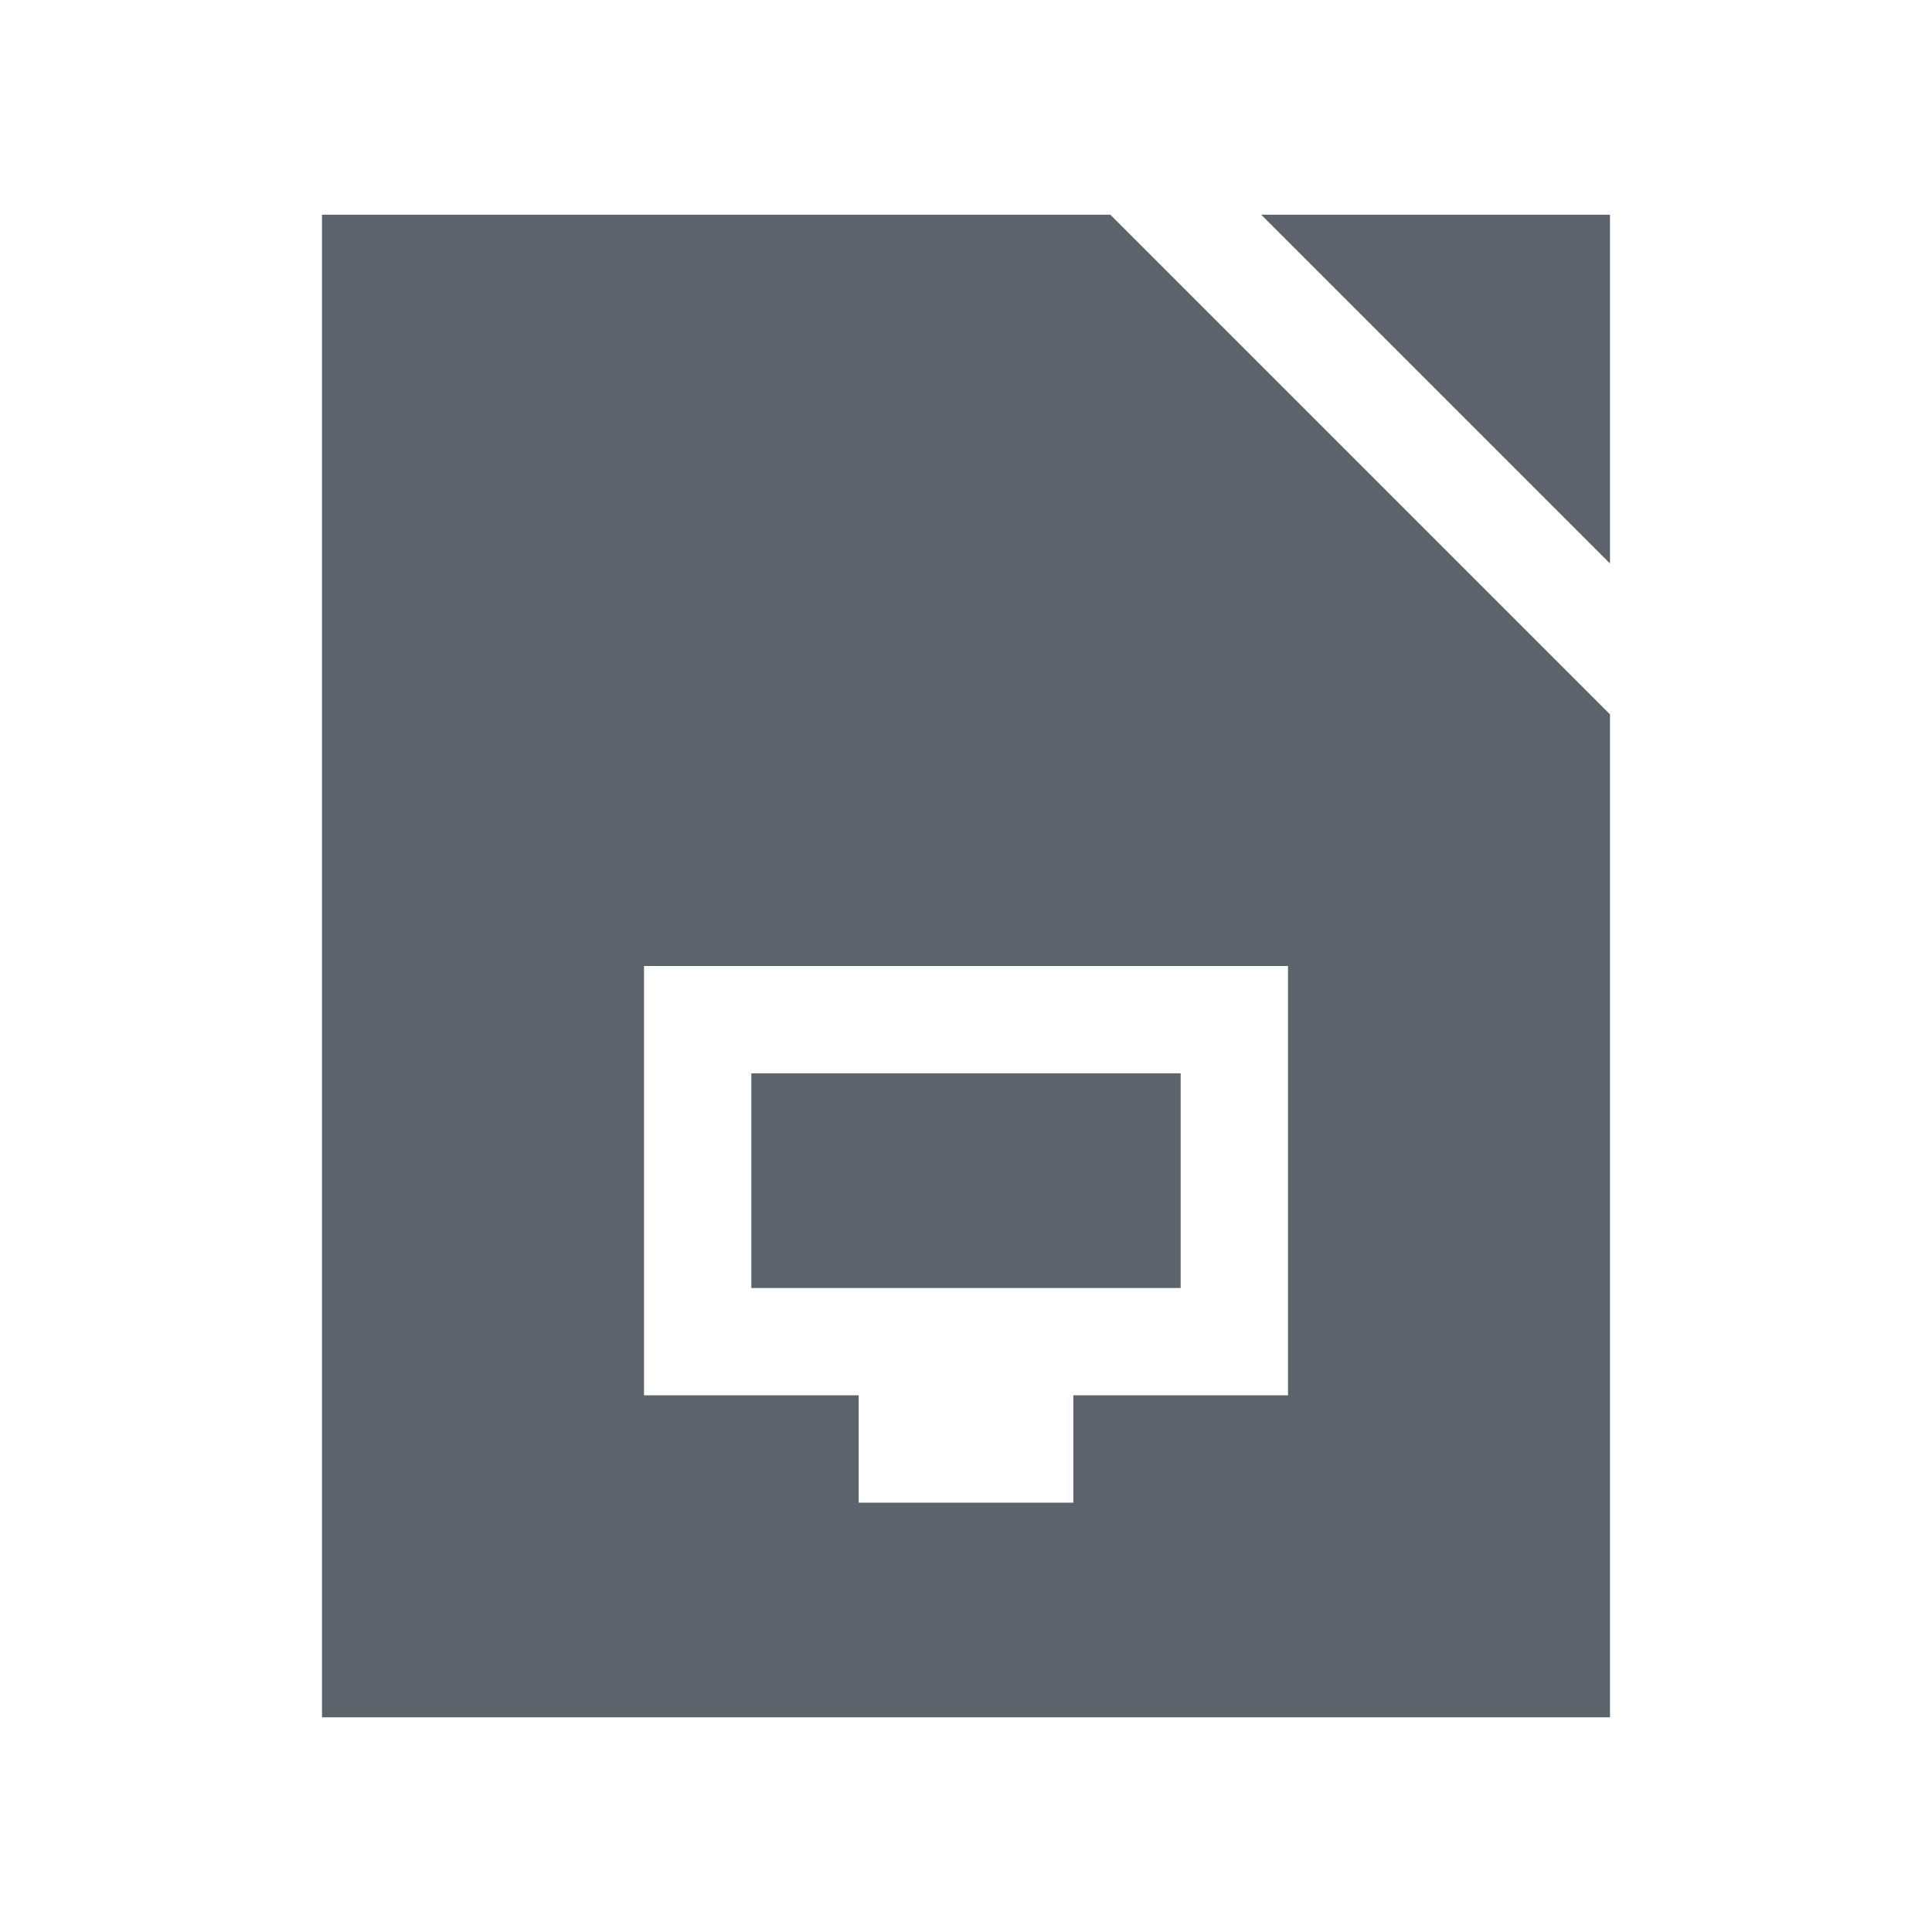 <?xml version="1.0" encoding="UTF-8" standalone="no"?>
<!-- Created with Inkscape (http://www.inkscape.org/) -->
<svg xmlns:dc="http://purl.org/dc/elements/1.1/" xmlns:cc="http://creativecommons.org/ns#" xmlns:rdf="http://www.w3.org/1999/02/22-rdf-syntax-ns#" xmlns:svg="http://www.w3.org/2000/svg" xmlns="http://www.w3.org/2000/svg" xmlns:sodipodi="http://sodipodi.sourceforge.net/DTD/sodipodi-0.dtd" xmlns:inkscape="http://www.inkscape.org/namespaces/inkscape" width="18" height="18" id="svg27665" version="1.1" inkscape:version="0.48.3.1 r9886" sodipodi:docname="libreoffice-impress.svg">
  <defs id="defs27667"/>
  <sodipodi:namedview id="base" pagecolor="#ffffff" bordercolor="#666666" borderopacity="1.0" inkscape:pageopacity="0.0" inkscape:pageshadow="2" inkscape:zoom="40.960002" inkscape:cx="10.553039" inkscape:cy="7.4098638" inkscape:document-units="px" inkscape:current-layer="layer1" showgrid="true" inkscape:window-width="1920" inkscape:window-height="1033" inkscape:window-x="-10" inkscape:window-y="25" inkscape:window-maximized="1" inkscape:snap-bbox="true" inkscape:bbox-paths="true" inkscape:bbox-nodes="true" inkscape:snap-bbox-edge-midpoints="true" inkscape:snap-bbox-midpoints="true" inkscape:object-paths="true" inkscape:snap-intersection-paths="true" inkscape:object-nodes="true" inkscape:snap-smooth-nodes="true" inkscape:snap-midpoints="true" inkscape:snap-object-midpoints="true" inkscape:snap-center="true" inkscape:snap-global="true" showguides="false" inkscape:guide-bbox="true" fit-margin-top="0" fit-margin-left="0" fit-margin-right="0" fit-margin-bottom="0" inkscape:showpageshadow="false" showborder="true">
    <sodipodi:guide orientation="0,1" position="6886.812,-211.772" id="guide5860"/>
    <sodipodi:guide orientation="1,0" position="6636.812,-329.455" id="guide5862"/>
    <sodipodi:guide orientation="1,0" position="6886.812,-211.772" id="guide5866"/>
    <inkscape:grid type="xygrid" id="grid5330" empspacing="5" visible="true" enabled="true" snapvisiblegridlinesonly="true" originx="-0px" originy="77px"/>
    <sodipodi:guide orientation="1,0" position="-895.312,514.034" id="guide4740"/>
  </sodipodi:namedview>
  <g inkscape:label="Camada 1" inkscape:groupmode="layer" id="layer1" transform="translate(8132.474,-1099.007)">
    <path style="font-size:medium;font-style:normal;font-variant:normal;font-weight:normal;font-stretch:normal;text-indent:0;text-align:start;text-decoration:none;line-height:normal;letter-spacing:normal;word-spacing:normal;text-transform:none;direction:ltr;block-progression:tb;writing-mode:lr-tb;text-anchor:start;baseline-shift:baseline;color:#000000;fill:#27303a;fill-opacity:0.753;stroke:none;stroke-width:51.195;marker:none;visibility:visible;display:inline;overflow:visible;enable-background:accumulate;font-family:Sans;-inkscape-font-specification:Sans" d="M 2 1 L 2 15 L 14 15 L 14 5.656 L 9.344 1 L 2 1 z M 10.75 1 L 14 4.25 L 14 1 L 10.75 1 z M 5 8 L 11 8 L 11 12 L 9 12 L 9 13 L 7 13 L 7 12 L 5 12 L 5 8 z M 6 9 L 6 11 L 10 11 L 10 9 L 6 9 z " transform="translate(-8131.474,1100.007)" id="path3008"/>
  </g>
</svg>
